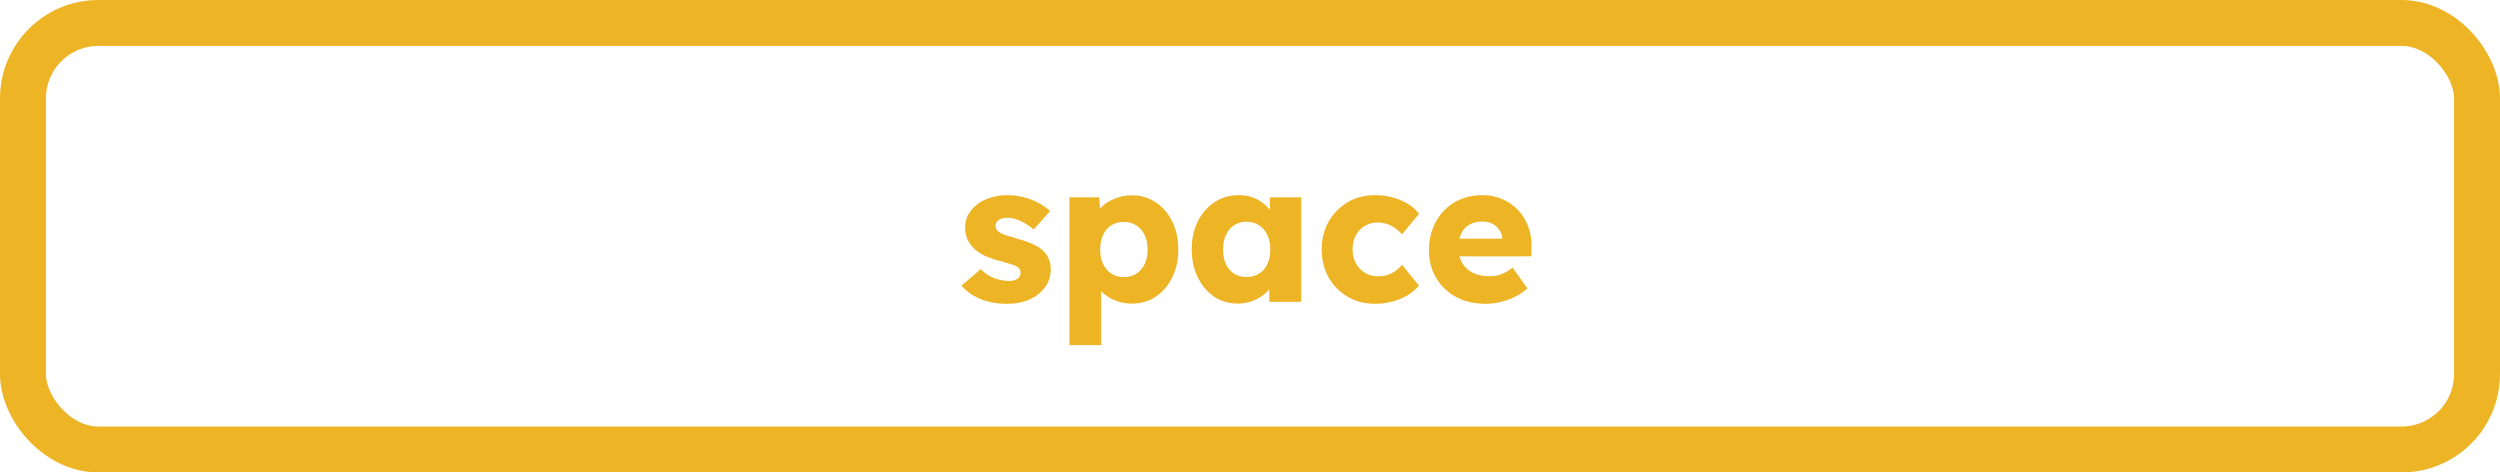 <svg width="381" height="72" viewBox="0 0 381 72" fill="none" xmlns="http://www.w3.org/2000/svg">
<path d="M153.5 46.3C151.94 46.3 150.56 46.05 149.36 45.55C148.18 45.05 147.24 44.38 146.54 43.54L149.45 41.02C150.07 41.64 150.77 42.1 151.55 42.4C152.33 42.68 153.07 42.82 153.77 42.82C154.05 42.82 154.3 42.79 154.52 42.73C154.74 42.67 154.92 42.59 155.06 42.49C155.22 42.37 155.34 42.24 155.42 42.1C155.5 41.94 155.54 41.76 155.54 41.56C155.54 41.16 155.36 40.85 155 40.63C154.82 40.53 154.52 40.41 154.1 40.27C153.68 40.13 153.14 39.97 152.48 39.79C151.54 39.55 150.72 39.27 150.02 38.95C149.34 38.61 148.78 38.22 148.34 37.78C147.94 37.36 147.63 36.9 147.41 36.4C147.19 35.88 147.08 35.3 147.08 34.66C147.08 33.92 147.25 33.25 147.59 32.65C147.95 32.05 148.42 31.53 149 31.09C149.6 30.65 150.28 30.32 151.04 30.1C151.82 29.86 152.62 29.74 153.44 29.74C154.32 29.74 155.16 29.84 155.96 30.04C156.76 30.24 157.5 30.52 158.18 30.88C158.88 31.24 159.5 31.67 160.04 32.17L157.52 34.99C157.16 34.65 156.75 34.35 156.29 34.09C155.85 33.81 155.39 33.59 154.91 33.43C154.43 33.27 153.99 33.19 153.59 33.19C153.29 33.19 153.02 33.22 152.78 33.28C152.56 33.32 152.37 33.4 152.21 33.52C152.05 33.62 151.93 33.75 151.85 33.91C151.77 34.05 151.73 34.22 151.73 34.42C151.73 34.62 151.78 34.81 151.88 34.99C152 35.17 152.16 35.32 152.36 35.44C152.56 35.56 152.88 35.7 153.32 35.86C153.76 36 154.36 36.18 155.12 36.4C156.06 36.66 156.87 36.95 157.55 37.27C158.23 37.59 158.77 37.97 159.17 38.41C159.49 38.75 159.73 39.15 159.89 39.61C160.05 40.05 160.13 40.53 160.13 41.05C160.13 42.07 159.84 42.98 159.26 43.78C158.7 44.56 157.92 45.18 156.92 45.64C155.92 46.08 154.78 46.3 153.5 46.3ZM162.984 52.6V30.07H167.544L167.724 33.64L166.824 33.37C166.964 32.71 167.304 32.11 167.844 31.57C168.384 31.03 169.064 30.6 169.884 30.28C170.724 29.94 171.604 29.77 172.524 29.77C173.884 29.77 175.094 30.13 176.154 30.85C177.214 31.55 178.044 32.52 178.644 33.76C179.264 34.98 179.574 36.4 179.574 38.02C179.574 39.62 179.264 41.04 178.644 42.28C178.044 43.52 177.204 44.5 176.124 45.22C175.064 45.92 173.844 46.27 172.464 46.27C171.564 46.27 170.704 46.1 169.884 45.76C169.064 45.42 168.374 44.96 167.814 44.38C167.254 43.8 166.884 43.17 166.704 42.49L167.814 42.07V52.6H162.984ZM171.294 42.22C172.014 42.22 172.644 42.05 173.184 41.71C173.724 41.35 174.144 40.86 174.444 40.24C174.744 39.62 174.894 38.88 174.894 38.02C174.894 37.18 174.744 36.45 174.444 35.83C174.144 35.19 173.724 34.7 173.184 34.36C172.664 34 172.034 33.82 171.294 33.82C170.554 33.82 169.914 33.99 169.374 34.33C168.834 34.67 168.414 35.16 168.114 35.8C167.814 36.44 167.664 37.18 167.664 38.02C167.664 38.88 167.814 39.62 168.114 40.24C168.414 40.86 168.834 41.35 169.374 41.71C169.914 42.05 170.554 42.22 171.294 42.22ZM188.639 46.27C187.299 46.27 186.099 45.92 185.039 45.22C183.999 44.5 183.169 43.52 182.549 42.28C181.929 41.02 181.619 39.6 181.619 38.02C181.619 36.4 181.929 34.97 182.549 33.73C183.169 32.49 184.019 31.52 185.099 30.82C186.179 30.1 187.409 29.74 188.789 29.74C189.549 29.74 190.239 29.85 190.859 30.07C191.499 30.29 192.059 30.6 192.539 31C193.019 31.38 193.429 31.83 193.769 32.35C194.109 32.85 194.359 33.39 194.519 33.97L193.529 33.85V30.07H198.299V46H193.439V42.16L194.519 42.13C194.359 42.69 194.099 43.22 193.739 43.72C193.379 44.22 192.939 44.66 192.419 45.04C191.899 45.42 191.319 45.72 190.679 45.94C190.039 46.16 189.359 46.27 188.639 46.27ZM189.959 42.22C190.699 42.22 191.339 42.05 191.879 41.71C192.419 41.37 192.839 40.89 193.139 40.27C193.439 39.63 193.589 38.88 193.589 38.02C193.589 37.16 193.439 36.42 193.139 35.8C192.839 35.16 192.419 34.67 191.879 34.33C191.339 33.97 190.699 33.79 189.959 33.79C189.239 33.79 188.609 33.97 188.069 34.33C187.549 34.67 187.139 35.16 186.839 35.8C186.539 36.42 186.389 37.16 186.389 38.02C186.389 38.88 186.539 39.63 186.839 40.27C187.139 40.89 187.549 41.37 188.069 41.71C188.609 42.05 189.239 42.22 189.959 42.22ZM209.524 46.3C207.984 46.3 206.604 45.94 205.384 45.22C204.164 44.5 203.194 43.52 202.474 42.28C201.774 41.02 201.424 39.6 201.424 38.02C201.424 36.44 201.774 35.03 202.474 33.79C203.194 32.53 204.164 31.54 205.384 30.82C206.604 30.1 207.984 29.74 209.524 29.74C210.944 29.74 212.244 29.99 213.424 30.49C214.624 30.99 215.574 31.69 216.274 32.59L213.664 35.71C213.384 35.39 213.054 35.09 212.674 34.81C212.294 34.53 211.874 34.31 211.414 34.15C210.954 33.99 210.474 33.91 209.974 33.91C209.214 33.91 208.544 34.09 207.964 34.45C207.384 34.79 206.934 35.27 206.614 35.89C206.294 36.51 206.134 37.22 206.134 38.02C206.134 38.78 206.294 39.47 206.614 40.09C206.954 40.71 207.414 41.2 207.994 41.56C208.574 41.92 209.234 42.1 209.974 42.1C210.494 42.1 210.974 42.04 211.414 41.92C211.854 41.78 212.254 41.58 212.614 41.32C212.994 41.06 213.344 40.74 213.664 40.36L216.244 43.51C215.564 44.37 214.614 45.05 213.394 45.55C212.194 46.05 210.904 46.3 209.524 46.3ZM226.472 46.3C224.712 46.3 223.182 45.95 221.882 45.25C220.582 44.53 219.572 43.56 218.852 42.34C218.132 41.1 217.772 39.69 217.772 38.11C217.772 36.89 217.972 35.77 218.372 34.75C218.772 33.73 219.332 32.85 220.052 32.11C220.772 31.35 221.622 30.77 222.602 30.37C223.602 29.95 224.692 29.74 225.872 29.74C226.992 29.74 228.012 29.94 228.932 30.34C229.872 30.74 230.682 31.3 231.362 32.02C232.042 32.74 232.562 33.59 232.922 34.57C233.282 35.55 233.442 36.62 233.402 37.78L233.372 39.07H220.682L219.992 36.37H229.472L228.962 36.94V36.34C228.922 35.84 228.762 35.4 228.482 35.02C228.222 34.62 227.872 34.31 227.432 34.09C226.992 33.87 226.492 33.76 225.932 33.76C225.152 33.76 224.482 33.92 223.922 34.24C223.382 34.54 222.972 34.99 222.692 35.59C222.412 36.17 222.272 36.89 222.272 37.75C222.272 38.63 222.452 39.4 222.812 40.06C223.192 40.7 223.732 41.2 224.432 41.56C225.152 41.92 226.002 42.1 226.982 42.1C227.662 42.1 228.262 42 228.782 41.8C229.322 41.6 229.902 41.26 230.522 40.78L232.772 43.96C232.152 44.5 231.492 44.94 230.792 45.28C230.092 45.62 229.372 45.87 228.632 46.03C227.912 46.21 227.192 46.3 226.472 46.3Z" fill="#EDB426"/>
<rect x="3.5" y="3.5" width="374" height="65" rx="11.5" stroke="#EDB426" stroke-width="7"/>
</svg>
